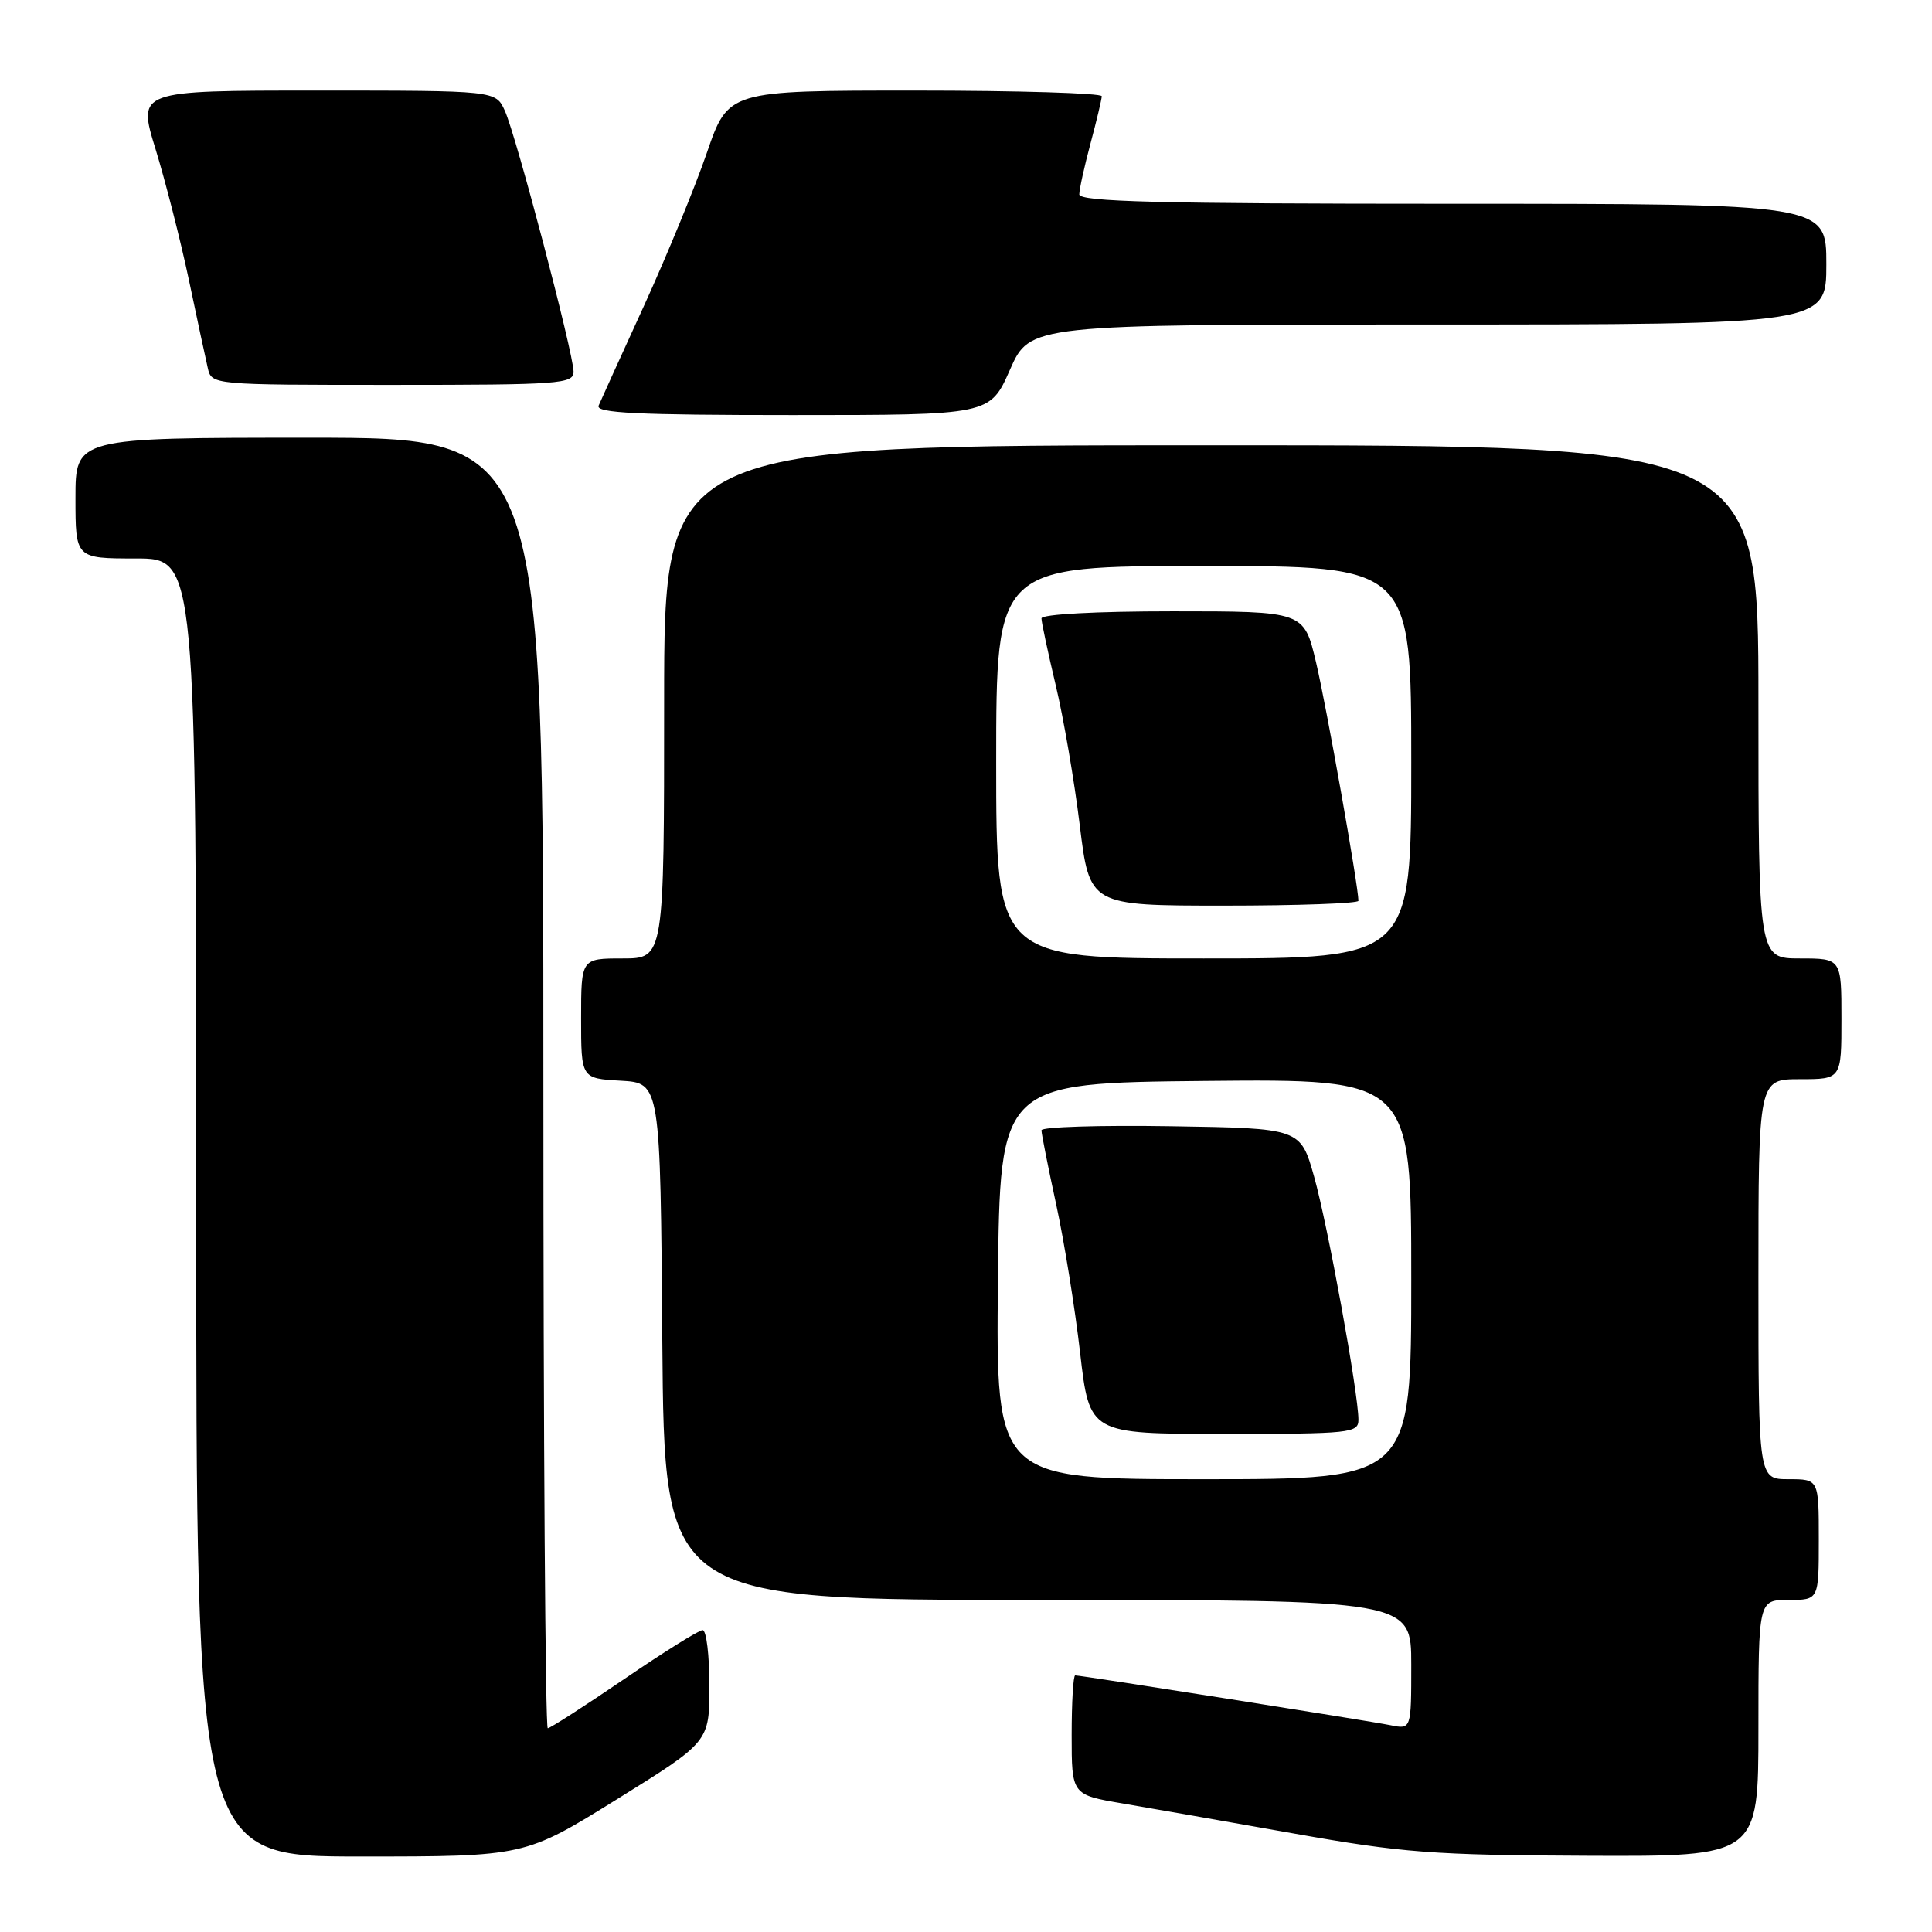 <?xml version="1.0" encoding="UTF-8" standalone="no"?>
<!DOCTYPE svg PUBLIC "-//W3C//DTD SVG 1.1//EN" "http://www.w3.org/Graphics/SVG/1.1/DTD/svg11.dtd" >
<svg xmlns="http://www.w3.org/2000/svg" xmlns:xlink="http://www.w3.org/1999/xlink" version="1.1" viewBox="0 0 256 256">
 <g >
 <path fill="currentColor"
d=" M 81.77 238.40 C 94.00 230.80 94.00 230.80 94.00 223.40 C 94.00 219.33 93.60 216.00 93.10 216.00 C 92.61 216.00 87.92 218.93 82.69 222.50 C 77.45 226.07 72.90 229.00 72.58 229.00 C 72.26 229.00 72.00 190.53 72.00 143.50 C 72.00 58.00 72.00 58.00 41.00 58.00 C 10.00 58.00 10.00 58.00 10.00 66.00 C 10.00 74.00 10.00 74.00 18.00 74.00 C 26.00 74.00 26.00 74.00 26.00 160.00 C 26.00 246.00 26.00 246.00 47.77 246.00 C 69.54 246.00 69.54 246.00 81.77 238.40 Z  M 233.00 229.00 C 233.00 212.00 233.00 212.00 237.00 212.00 C 241.00 212.00 241.00 212.00 241.00 204.00 C 241.00 196.00 241.00 196.00 237.00 196.00 C 233.00 196.00 233.00 196.00 233.00 169.50 C 233.00 143.00 233.00 143.00 238.50 143.00 C 244.00 143.00 244.00 143.00 244.00 135.00 C 244.00 127.00 244.00 127.00 238.50 127.00 C 233.00 127.00 233.00 127.00 233.00 93.00 C 233.00 59.00 233.00 59.00 160.50 59.00 C 88.00 59.00 88.00 59.00 88.00 93.00 C 88.00 127.00 88.00 127.00 82.50 127.00 C 77.00 127.00 77.00 127.00 77.00 134.95 C 77.00 142.90 77.00 142.90 82.25 143.20 C 87.50 143.50 87.50 143.50 87.76 177.75 C 88.03 212.00 88.03 212.00 137.51 212.00 C 187.00 212.00 187.00 212.00 187.00 220.58 C 187.00 229.16 187.00 229.16 184.25 228.60 C 181.41 228.02 143.30 222.00 142.47 222.00 C 142.21 222.00 142.00 225.56 142.00 229.91 C 142.00 237.82 142.00 237.82 148.75 238.97 C 152.46 239.60 162.70 241.40 171.50 242.96 C 185.79 245.50 189.93 245.82 210.25 245.90 C 233.00 246.00 233.00 246.00 233.00 229.00 Z  M 133.82 49.00 C 136.47 43.00 136.47 43.00 189.24 43.00 C 242.00 43.00 242.00 43.00 242.00 35.00 C 242.00 27.00 242.00 27.00 192.50 27.00 C 153.56 27.00 143.00 26.73 143.01 25.75 C 143.02 25.06 143.69 22.02 144.50 19.00 C 145.31 15.97 145.98 13.16 145.99 12.75 C 145.99 12.34 134.86 12.00 121.25 12.00 C 96.50 12.00 96.50 12.00 93.66 20.25 C 92.10 24.79 88.35 33.90 85.34 40.50 C 82.32 47.10 79.61 53.06 79.32 53.75 C 78.90 54.73 84.41 55.00 104.98 55.00 C 131.17 55.00 131.17 55.00 133.82 49.00 Z  M 76.00 49.25 C 75.99 46.83 68.39 17.94 66.89 14.67 C 65.68 12.00 65.68 12.00 41.95 12.00 C 18.22 12.00 18.22 12.00 20.61 19.75 C 21.92 24.01 23.90 31.77 25.01 37.00 C 26.11 42.22 27.24 47.51 27.53 48.75 C 28.04 51.00 28.04 51.00 52.02 51.00 C 74.19 51.00 76.00 50.87 76.00 49.25 Z  M 132.23 169.75 C 132.50 143.50 132.50 143.50 159.75 143.23 C 187.00 142.97 187.00 142.97 187.00 169.48 C 187.00 196.00 187.00 196.00 159.48 196.00 C 131.97 196.00 131.97 196.00 132.23 169.75 Z  M 180.00 188.13 C 180.00 184.61 175.94 162.36 174.13 155.92 C 172.32 149.50 172.32 149.50 155.16 149.23 C 145.72 149.08 138.00 149.32 138.00 149.77 C 138.00 150.22 138.87 154.62 139.94 159.55 C 141.01 164.47 142.44 173.34 143.12 179.25 C 144.36 190.00 144.36 190.00 162.18 190.00 C 178.94 190.00 180.00 189.89 180.00 188.13 Z  M 132.00 101.00 C 132.00 75.00 132.00 75.00 159.50 75.00 C 187.00 75.00 187.00 75.00 187.00 101.00 C 187.00 127.00 187.00 127.00 159.50 127.00 C 132.00 127.00 132.00 127.00 132.00 101.00 Z  M 180.00 119.36 C 180.00 117.45 175.75 93.51 174.38 87.75 C 172.78 81.00 172.78 81.00 155.39 81.00 C 145.25 81.00 138.00 81.39 138.00 81.94 C 138.00 82.45 138.85 86.42 139.88 90.76 C 140.92 95.10 142.35 103.45 143.07 109.32 C 144.38 120.00 144.38 120.00 162.19 120.00 C 171.98 120.00 180.00 119.71 180.00 119.36 Z "/>
</g>
</svg>